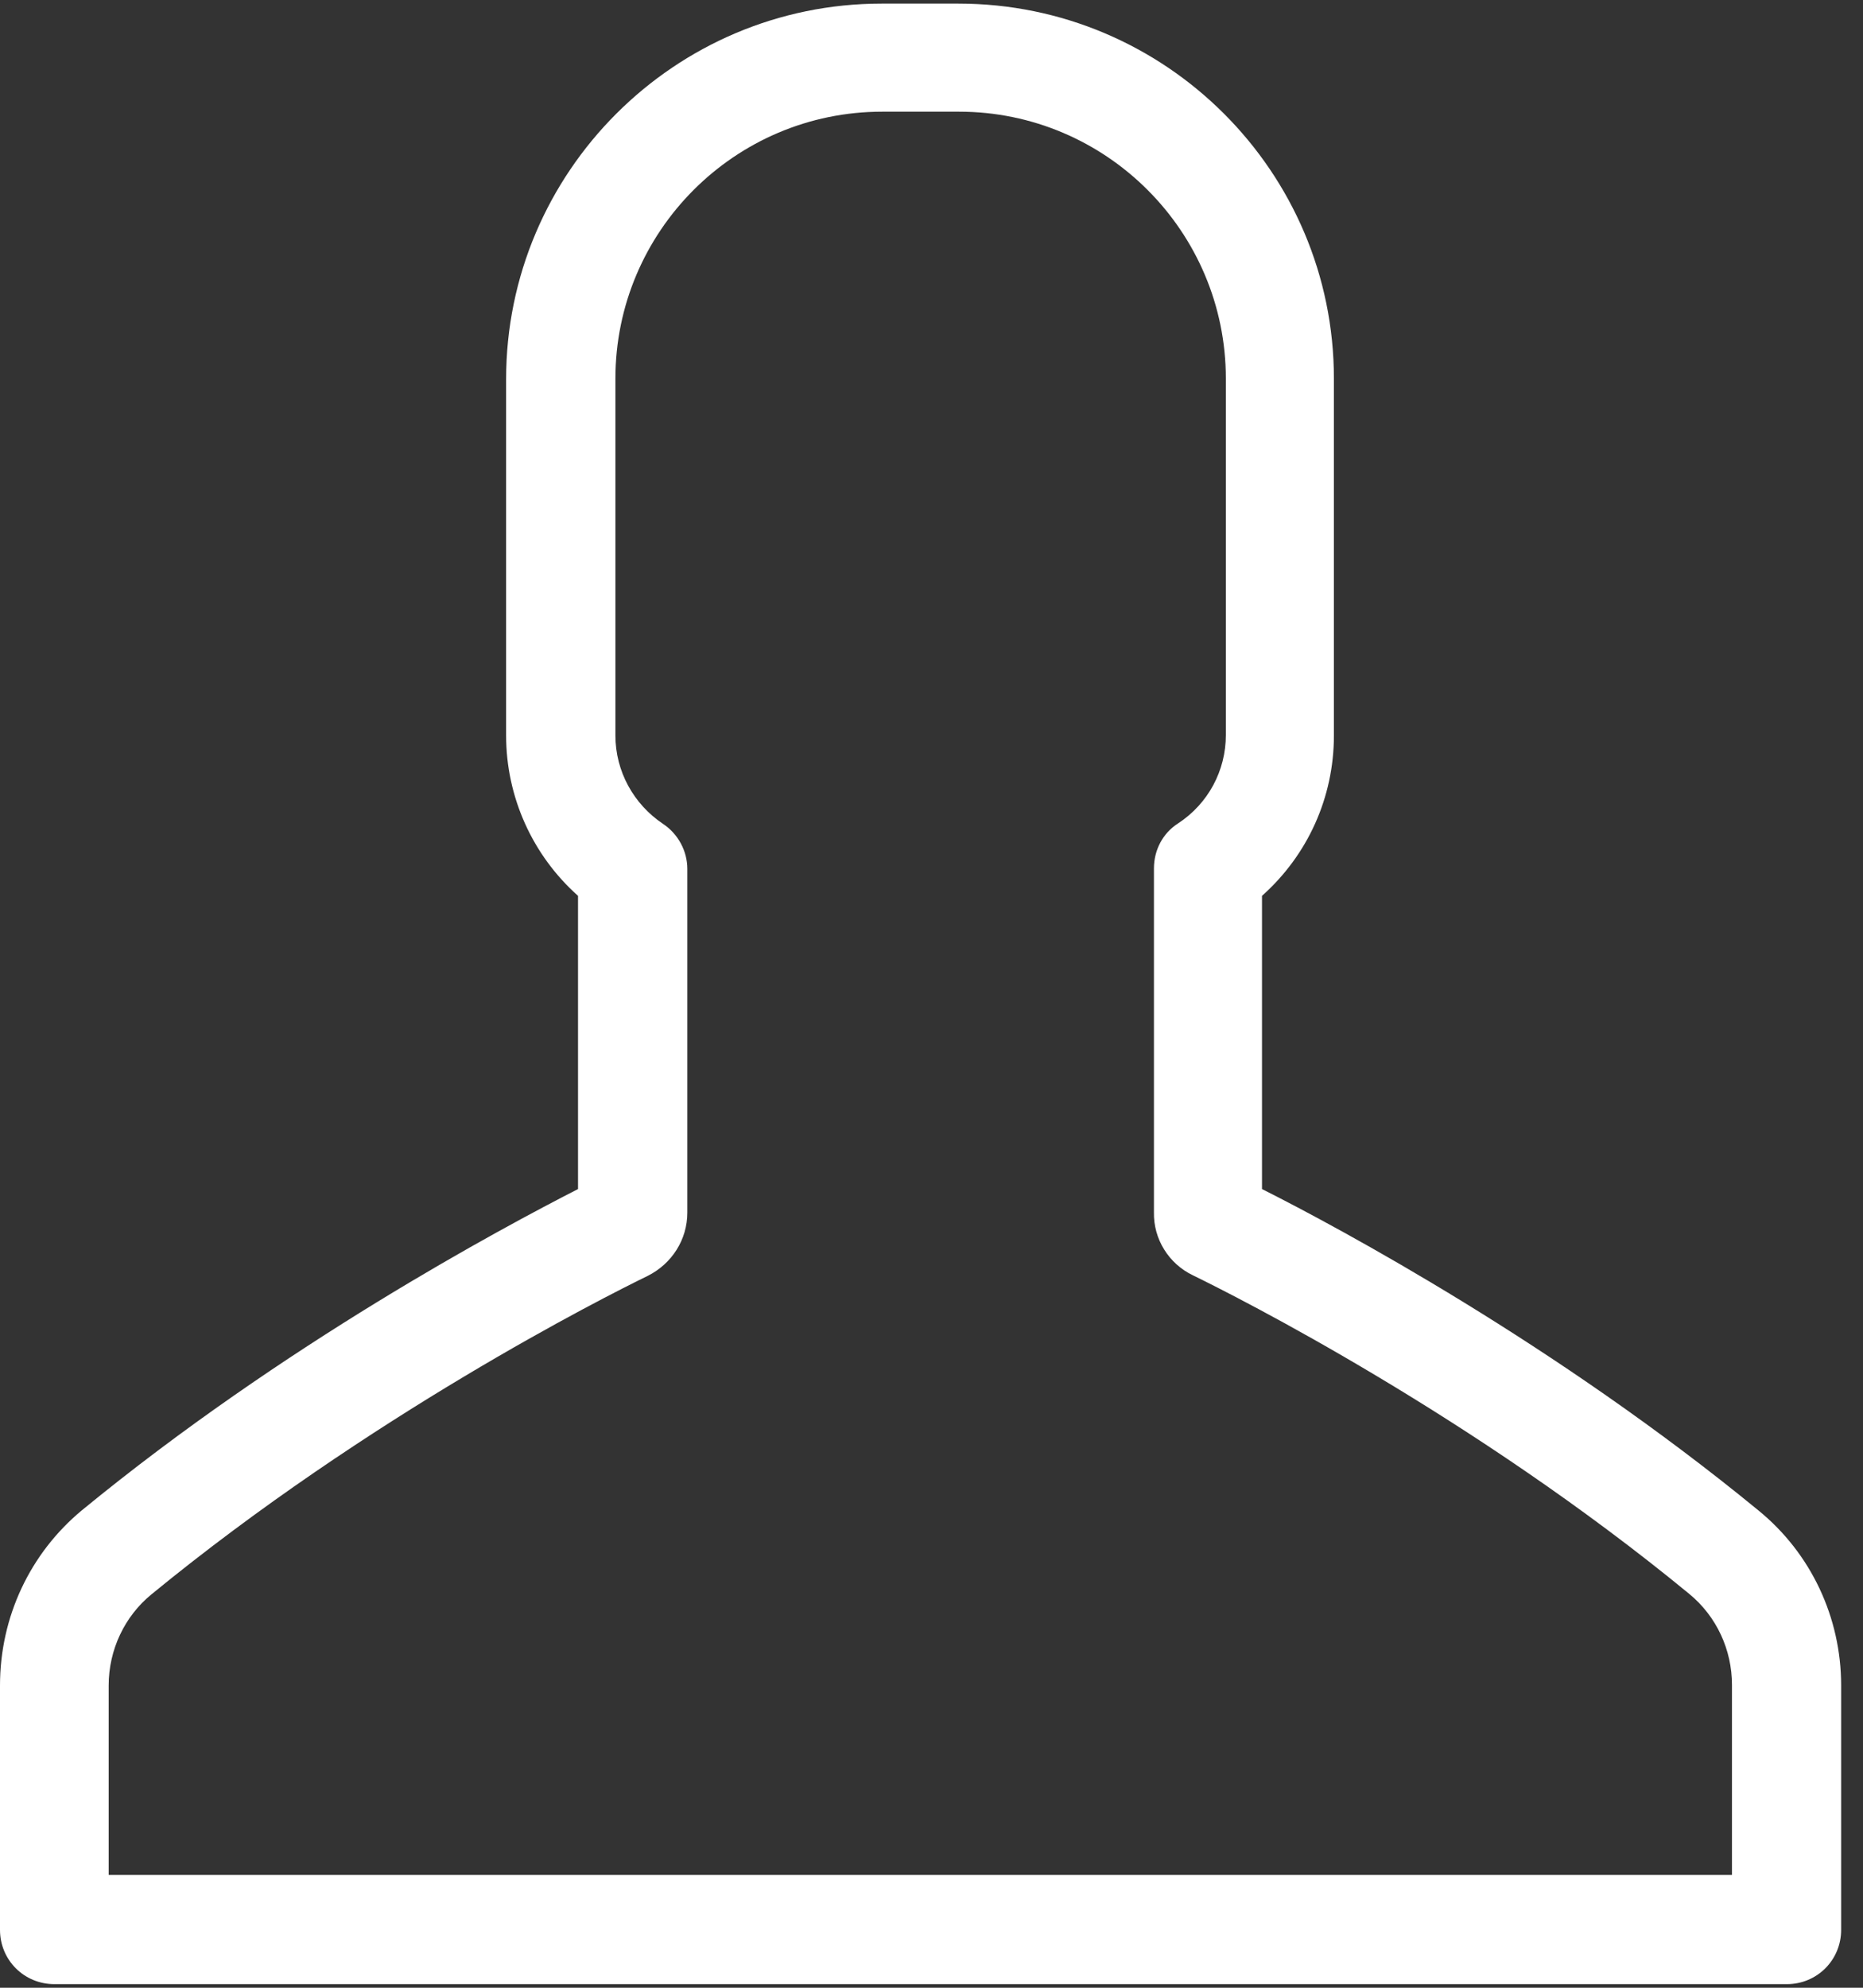 <?xml version="1.0" encoding="UTF-8"?>
<svg width="15px" height="16px" viewBox="0 0 15 16" version="1.1" xmlns="http://www.w3.org/2000/svg" xmlns:xlink="http://www.w3.org/1999/xlink">
    <rect x="0" y="0" width="15" height="16" fill="#333333" stroke="none"/>
    <!-- Generator: Sketch 55.2 (78181) - https://sketchapp.com -->
    <title>user (2)</title>
    <desc>Created with Sketch.</desc>
    <g id="Final" stroke="none" stroke-width="1" fill="none" fill-rule="evenodd">
        <g id="01_cba_HP_modry-prechod" transform="translate(-1103, -56)" fill="#FFFFFF" fill-rule="nonzero">
            <g id="HERO">
                <g id="btn-/-btn-login" transform="translate(1063, 40)">
                    <g id="user-(2)" transform="translate(40, 16)">
                        <path d="M7.717,0.029 L7.098,0.029 C5.432,0.029 4.075,1.386 4.075,3.052 L4.075,5.92 C4.075,6.415 4.287,6.884 4.654,7.211 L4.654,9.571 C4.031,9.89 2.285,10.822 0.659,12.157 C0.243,12.502 -2.84217094e-14,13.014 -2.84217094e-14,13.567 L-2.84217094e-14,15.534 C-2.84217094e-14,15.777 0.194,15.971 0.438,15.971 L14.387,15.971 C14.63,15.971 14.824,15.777 14.824,15.534 L14.824,13.567 C14.824,13.019 14.581,12.502 14.157,12.157 C12.53,10.822 10.785,9.885 10.161,9.571 L10.161,7.211 C10.528,6.884 10.74,6.42 10.74,5.92 L10.74,3.048 C10.74,1.381 9.383,0.029 7.717,0.029 Z M9.604,10.265 C9.967,10.442 11.859,11.397 13.6,12.829 C13.821,13.01 13.945,13.28 13.945,13.562 L13.945,15.092 L0.875,15.092 L0.875,13.567 C0.875,13.28 1.003,13.01 1.22,12.833 C2.966,11.401 4.853,10.446 5.215,10.27 C5.41,10.172 5.534,9.978 5.534,9.761 L5.534,6.994 C5.534,6.849 5.459,6.712 5.339,6.632 C5.101,6.473 4.955,6.208 4.955,5.92 L4.955,3.048 C4.955,1.863 5.918,0.899 7.103,0.899 L7.722,0.899 C8.906,0.899 9.87,1.863 9.87,3.048 L9.87,5.916 C9.87,6.203 9.728,6.469 9.485,6.628 C9.361,6.707 9.291,6.844 9.291,6.99 L9.291,9.757 C9.286,9.973 9.41,10.172 9.604,10.265 Z" id="Shape"></path>
                    </g>
                </g>
            </g>
        </g>
    </g>
</svg>